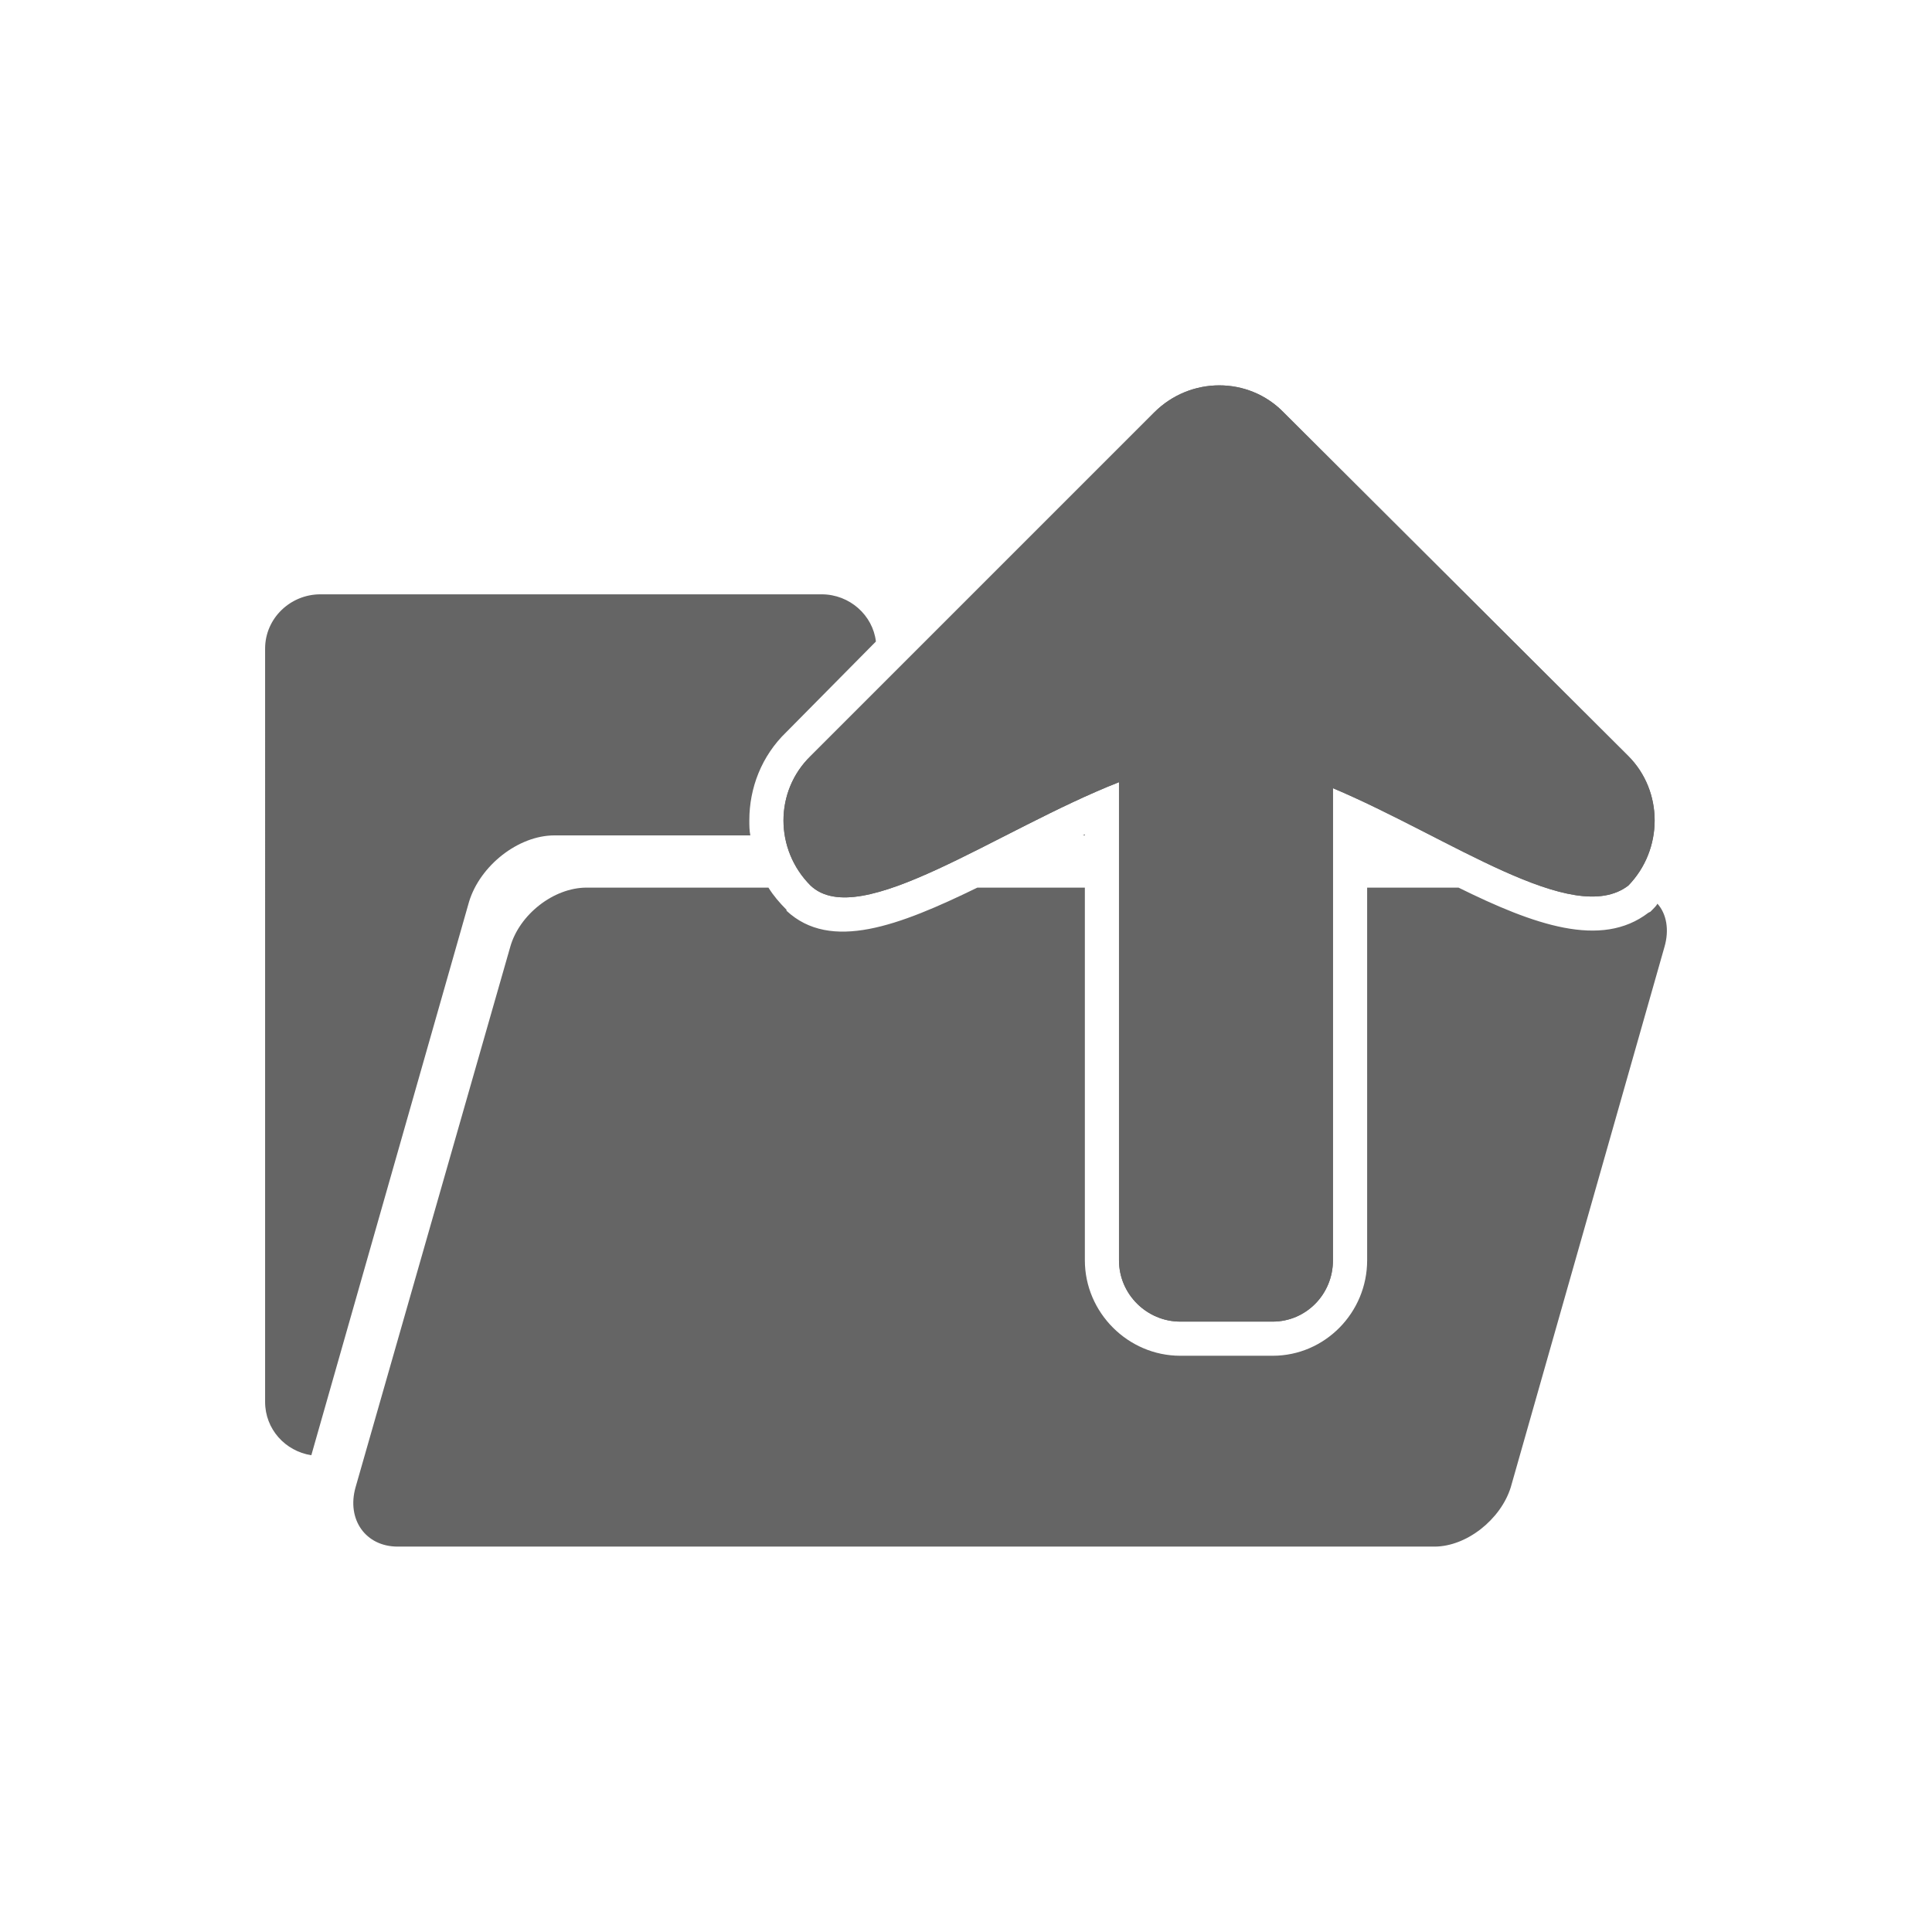<?xml version="1.0" encoding="utf-8"?>
<!-- Generator: Adobe Illustrator 16.0.0, SVG Export Plug-In . SVG Version: 6.00 Build 0)  -->
<!DOCTYPE svg PUBLIC "-//W3C//DTD SVG 1.1//EN" "http://www.w3.org/Graphics/SVG/1.1/DTD/svg11.dtd">
<svg version="1.1" id="Layer_1" xmlns="http://www.w3.org/2000/svg" xmlns:xlink="http://www.w3.org/1999/xlink" x="0px" y="0px"
	 width="100px" height="100px" viewBox="0 0 100 100" enable-background="new 0 0 100 100" xml:space="preserve">
<g>
	<path fill="#656565" d="M16.583,30.762h25.945c1.457,0,2.651,1.091,2.809,2.443l-4.628,4.679c-1.3,1.249-1.924,2.913-1.924,4.577
		c0,0.26,0,0.52,0.052,0.779H28.698c-1.872,0-3.848,1.561-4.419,3.432l-8.165,28.65c-1.351-0.208-2.392-1.353-2.392-2.757V33.569
		C13.723,32.008,15.023,30.762,16.583,30.762z M56.151,43.24h-0.104l0.104-0.052V43.24z"/>
	<path fill="#656565" d="M86.153,49.011l-7.957,27.973c-0.52,1.664-2.287,3.068-3.951,3.068h-53.66
		c-1.662,0-2.651-1.404-2.182-3.068l8.007-27.973c0.468-1.664,2.236-3.068,3.952-3.068h9.412c0.26,0.417,0.571,0.781,0.935,1.145
		v0.052c2.288,2.131,5.823,0.779,9.879-1.197h5.564v19.291c0,2.705,2.235,4.94,4.938,4.94h4.784c2.703,0,4.889-2.235,4.889-4.94
		V45.943h4.73c3.9,1.924,7.384,3.172,9.827,1.3l0.104-0.052l0.104-0.104c0.104-0.104,0.208-0.208,0.26-0.312
		C86.258,47.295,86.411,48.128,86.153,49.011z"/>
	<path fill="#656565" d="M84.28,45.839c1.819-1.872,1.819-4.887,0-6.707L66.445,21.35c-1.819-1.872-4.834-1.872-6.706,0
		L41.957,39.132c-1.872,1.82-1.872,4.835,0,6.707c2.547,2.394,9.617-2.859,15.962-5.354v24.749c0,1.768,1.455,3.172,3.171,3.172
		h4.784c1.717,0,3.119-1.404,3.119-3.172V40.796C75.026,43.344,81.421,48.024,84.28,45.839z"/>
	<path fill="#656565" d="M84.28,45.839c1.819-1.872,1.819-4.887,0-6.707L66.445,21.35c-1.819-1.872-4.834-1.872-6.706,0
		L41.957,39.132c-1.872,1.82-1.872,4.835,0,6.707c2.547,2.394,9.617-2.859,15.962-5.354v24.749c0,1.768,1.455,3.172,3.171,3.172
		h4.784c1.717,0,3.119-1.404,3.119-3.172V40.796C75.026,43.344,81.421,48.024,84.28,45.839z"/>
</g>
</svg>
